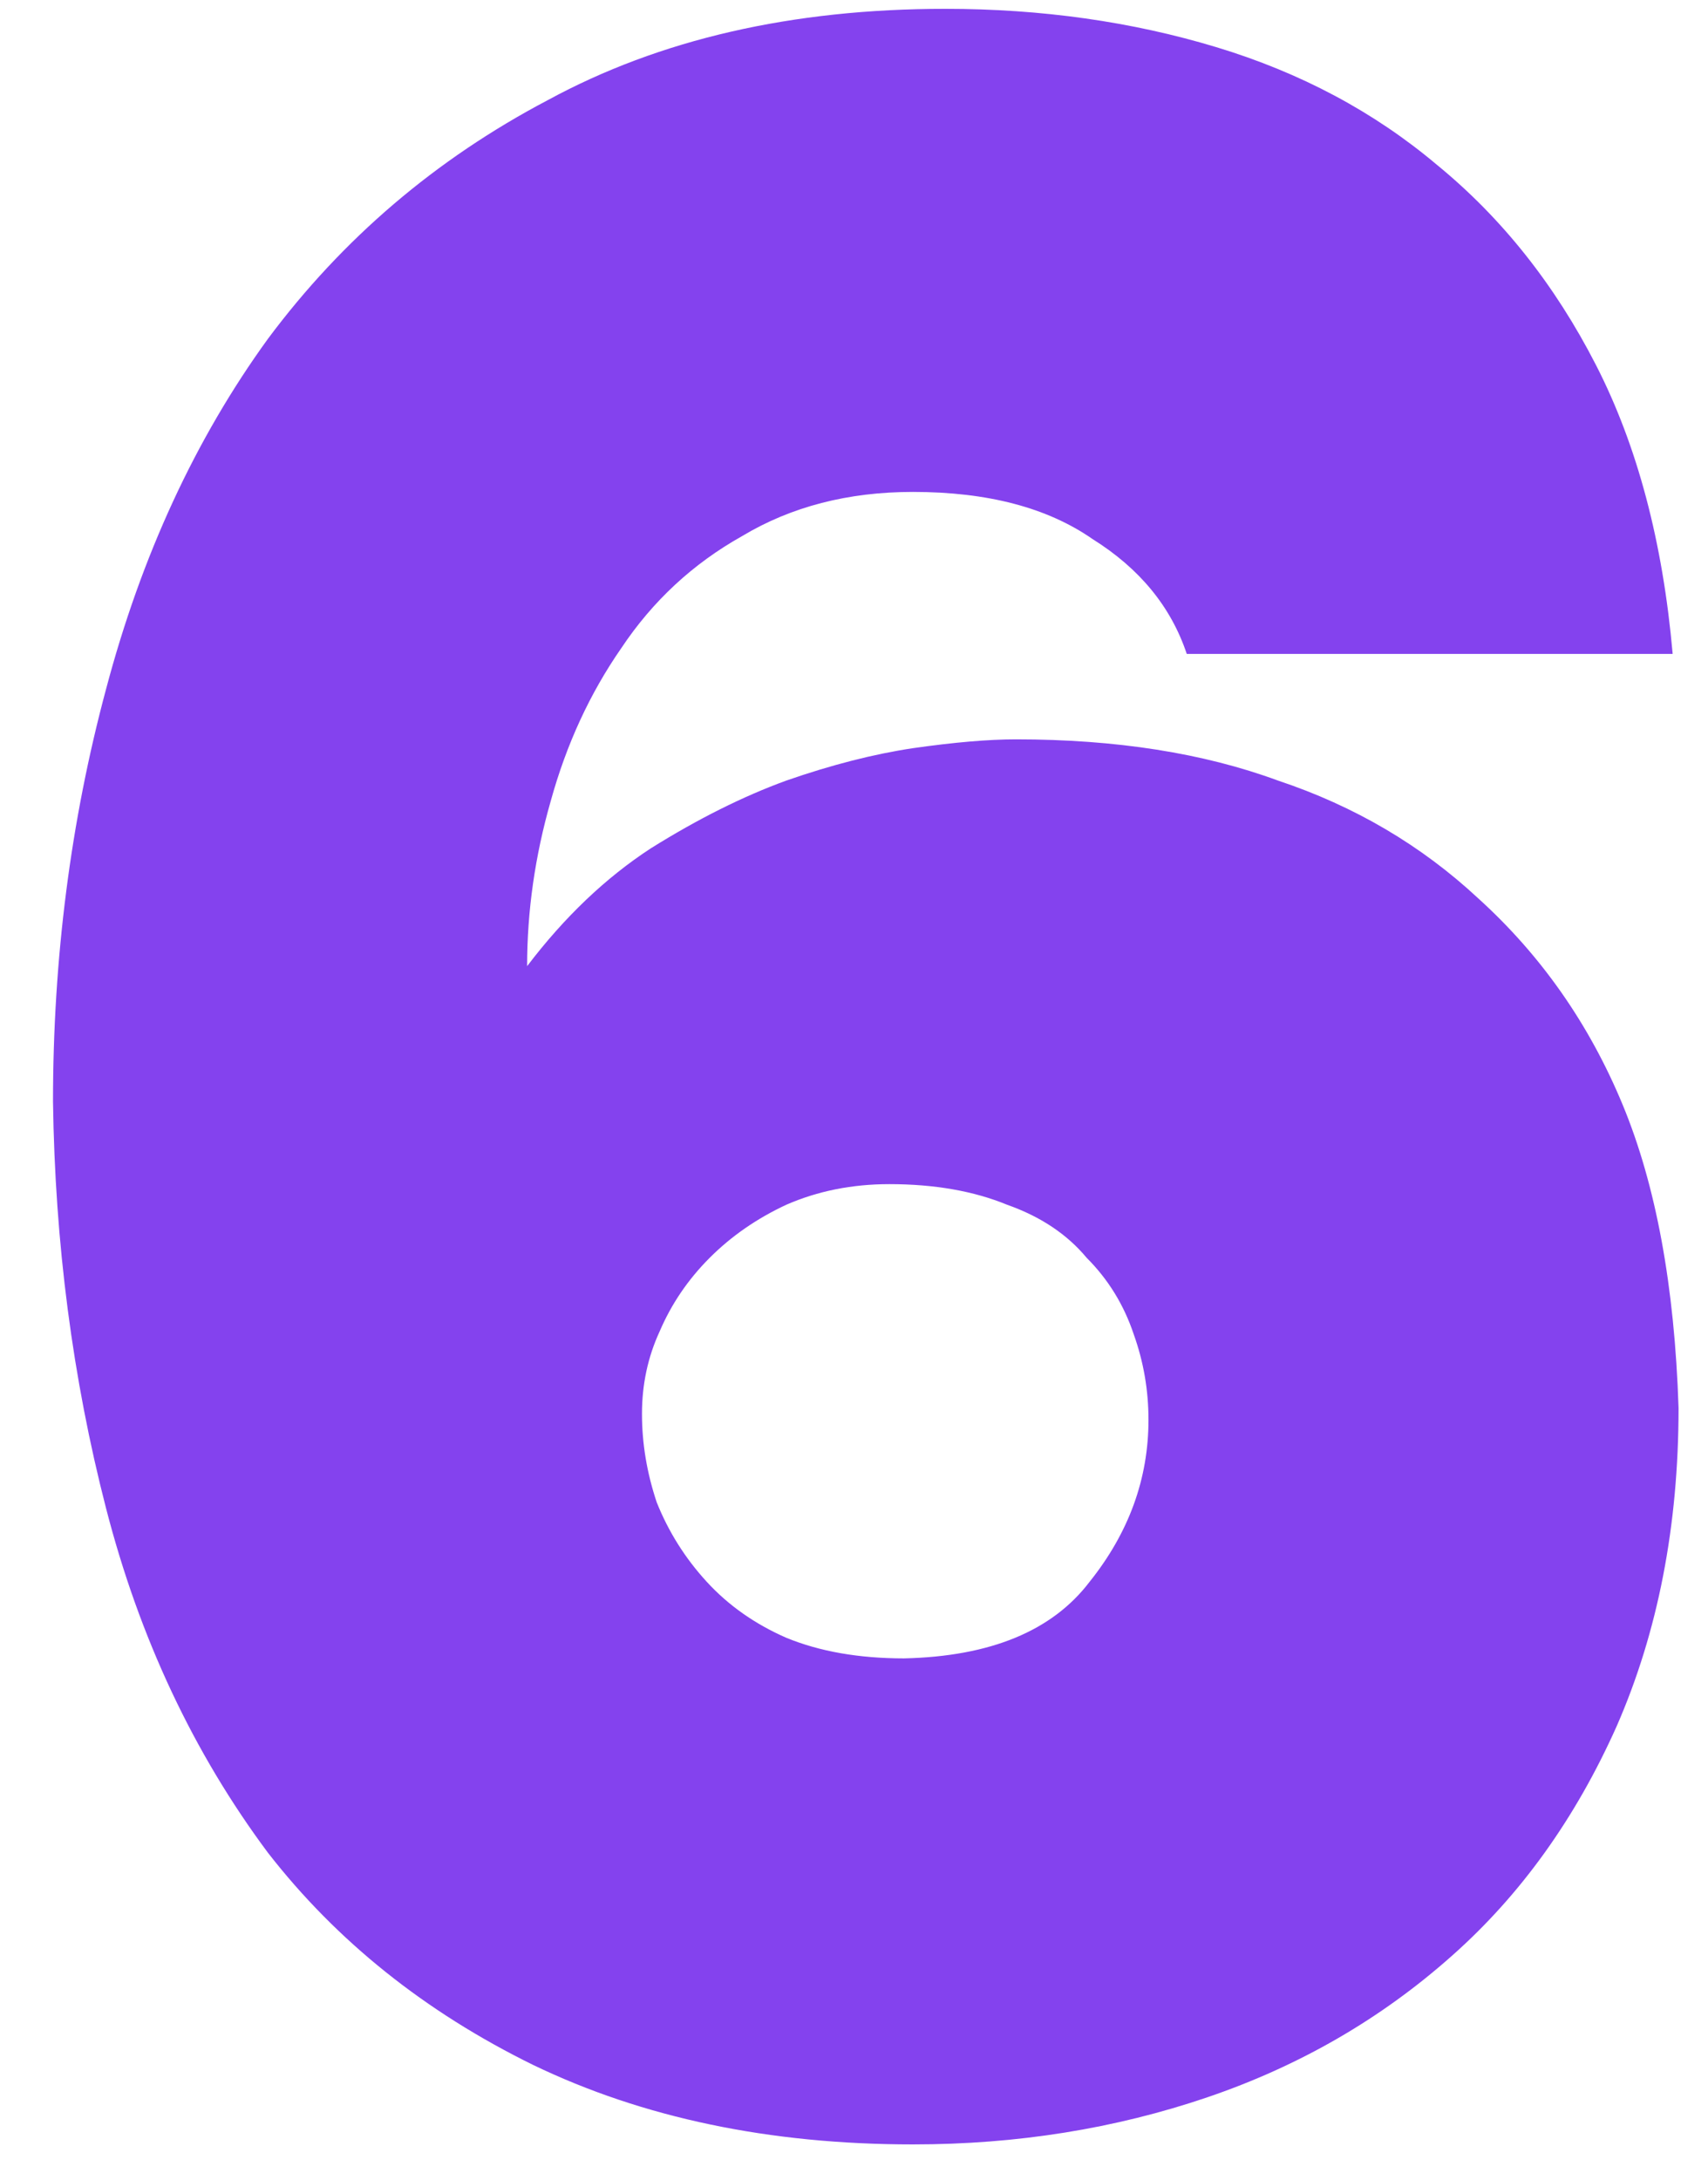 <svg width="29" height="37" viewBox="0 0 29 37" fill="none" xmlns="http://www.w3.org/2000/svg">
<path d="M20.15 11.1C19.883 10.3 19.35 9.65 18.55 9.15C17.783 8.617 16.767 8.35 15.5 8.35C14.4 8.35 13.433 8.6 12.6 9.1C11.767 9.567 11.083 10.2 10.55 11C10.017 11.767 9.617 12.633 9.35 13.6C9.083 14.533 8.95 15.467 8.95 16.4C9.583 15.567 10.283 14.9 11.05 14.4C11.85 13.9 12.617 13.517 13.35 13.25C14.117 12.983 14.833 12.8 15.5 12.7C16.2 12.6 16.783 12.55 17.25 12.55C18.95 12.55 20.433 12.783 21.7 13.25C23 13.683 24.133 14.35 25.1 15.25C26.167 16.217 26.983 17.383 27.55 18.75C28.117 20.117 28.433 21.833 28.5 23.9C28.5 25.9 28.15 27.7 27.45 29.3C26.75 30.867 25.817 32.167 24.65 33.2C23.45 34.267 22.067 35.067 20.5 35.6C18.933 36.133 17.267 36.4 15.5 36.4C13.067 36.4 10.917 35.95 9.05 35.05C7.217 34.15 5.717 32.95 4.55 31.45C3.283 29.75 2.367 27.8 1.8 25.6C1.233 23.4 0.933 21.1 0.9 18.7C0.9 16.267 1.2 13.933 1.8 11.7C2.4 9.433 3.317 7.45 4.55 5.75C5.817 4.05 7.4 2.7 9.3 1.7C11.2 0.667 13.45 0.15 16.05 0.15C17.683 0.15 19.217 0.367 20.65 0.8C22.083 1.233 23.333 1.9 24.4 2.8C25.5 3.7 26.4 4.833 27.1 6.2C27.8 7.567 28.233 9.2 28.4 11.1H20.15ZM19.5 24.1C19.5 23.6 19.417 23.117 19.25 22.65C19.083 22.15 18.817 21.717 18.45 21.35C18.117 20.95 17.667 20.65 17.1 20.45C16.533 20.217 15.867 20.1 15.1 20.1C14.467 20.1 13.883 20.217 13.35 20.45C12.85 20.683 12.417 20.983 12.05 21.35C11.683 21.717 11.4 22.133 11.2 22.6C11 23.033 10.9 23.5 10.9 24C10.9 24.5 10.983 25 11.15 25.5C11.35 26 11.633 26.45 12 26.85C12.367 27.25 12.817 27.567 13.35 27.8C13.917 28.033 14.583 28.15 15.35 28.15C16.817 28.117 17.867 27.683 18.5 26.85C19.167 26.017 19.5 25.1 19.5 24.1Z" fill="#8442EE"/>
</svg>
